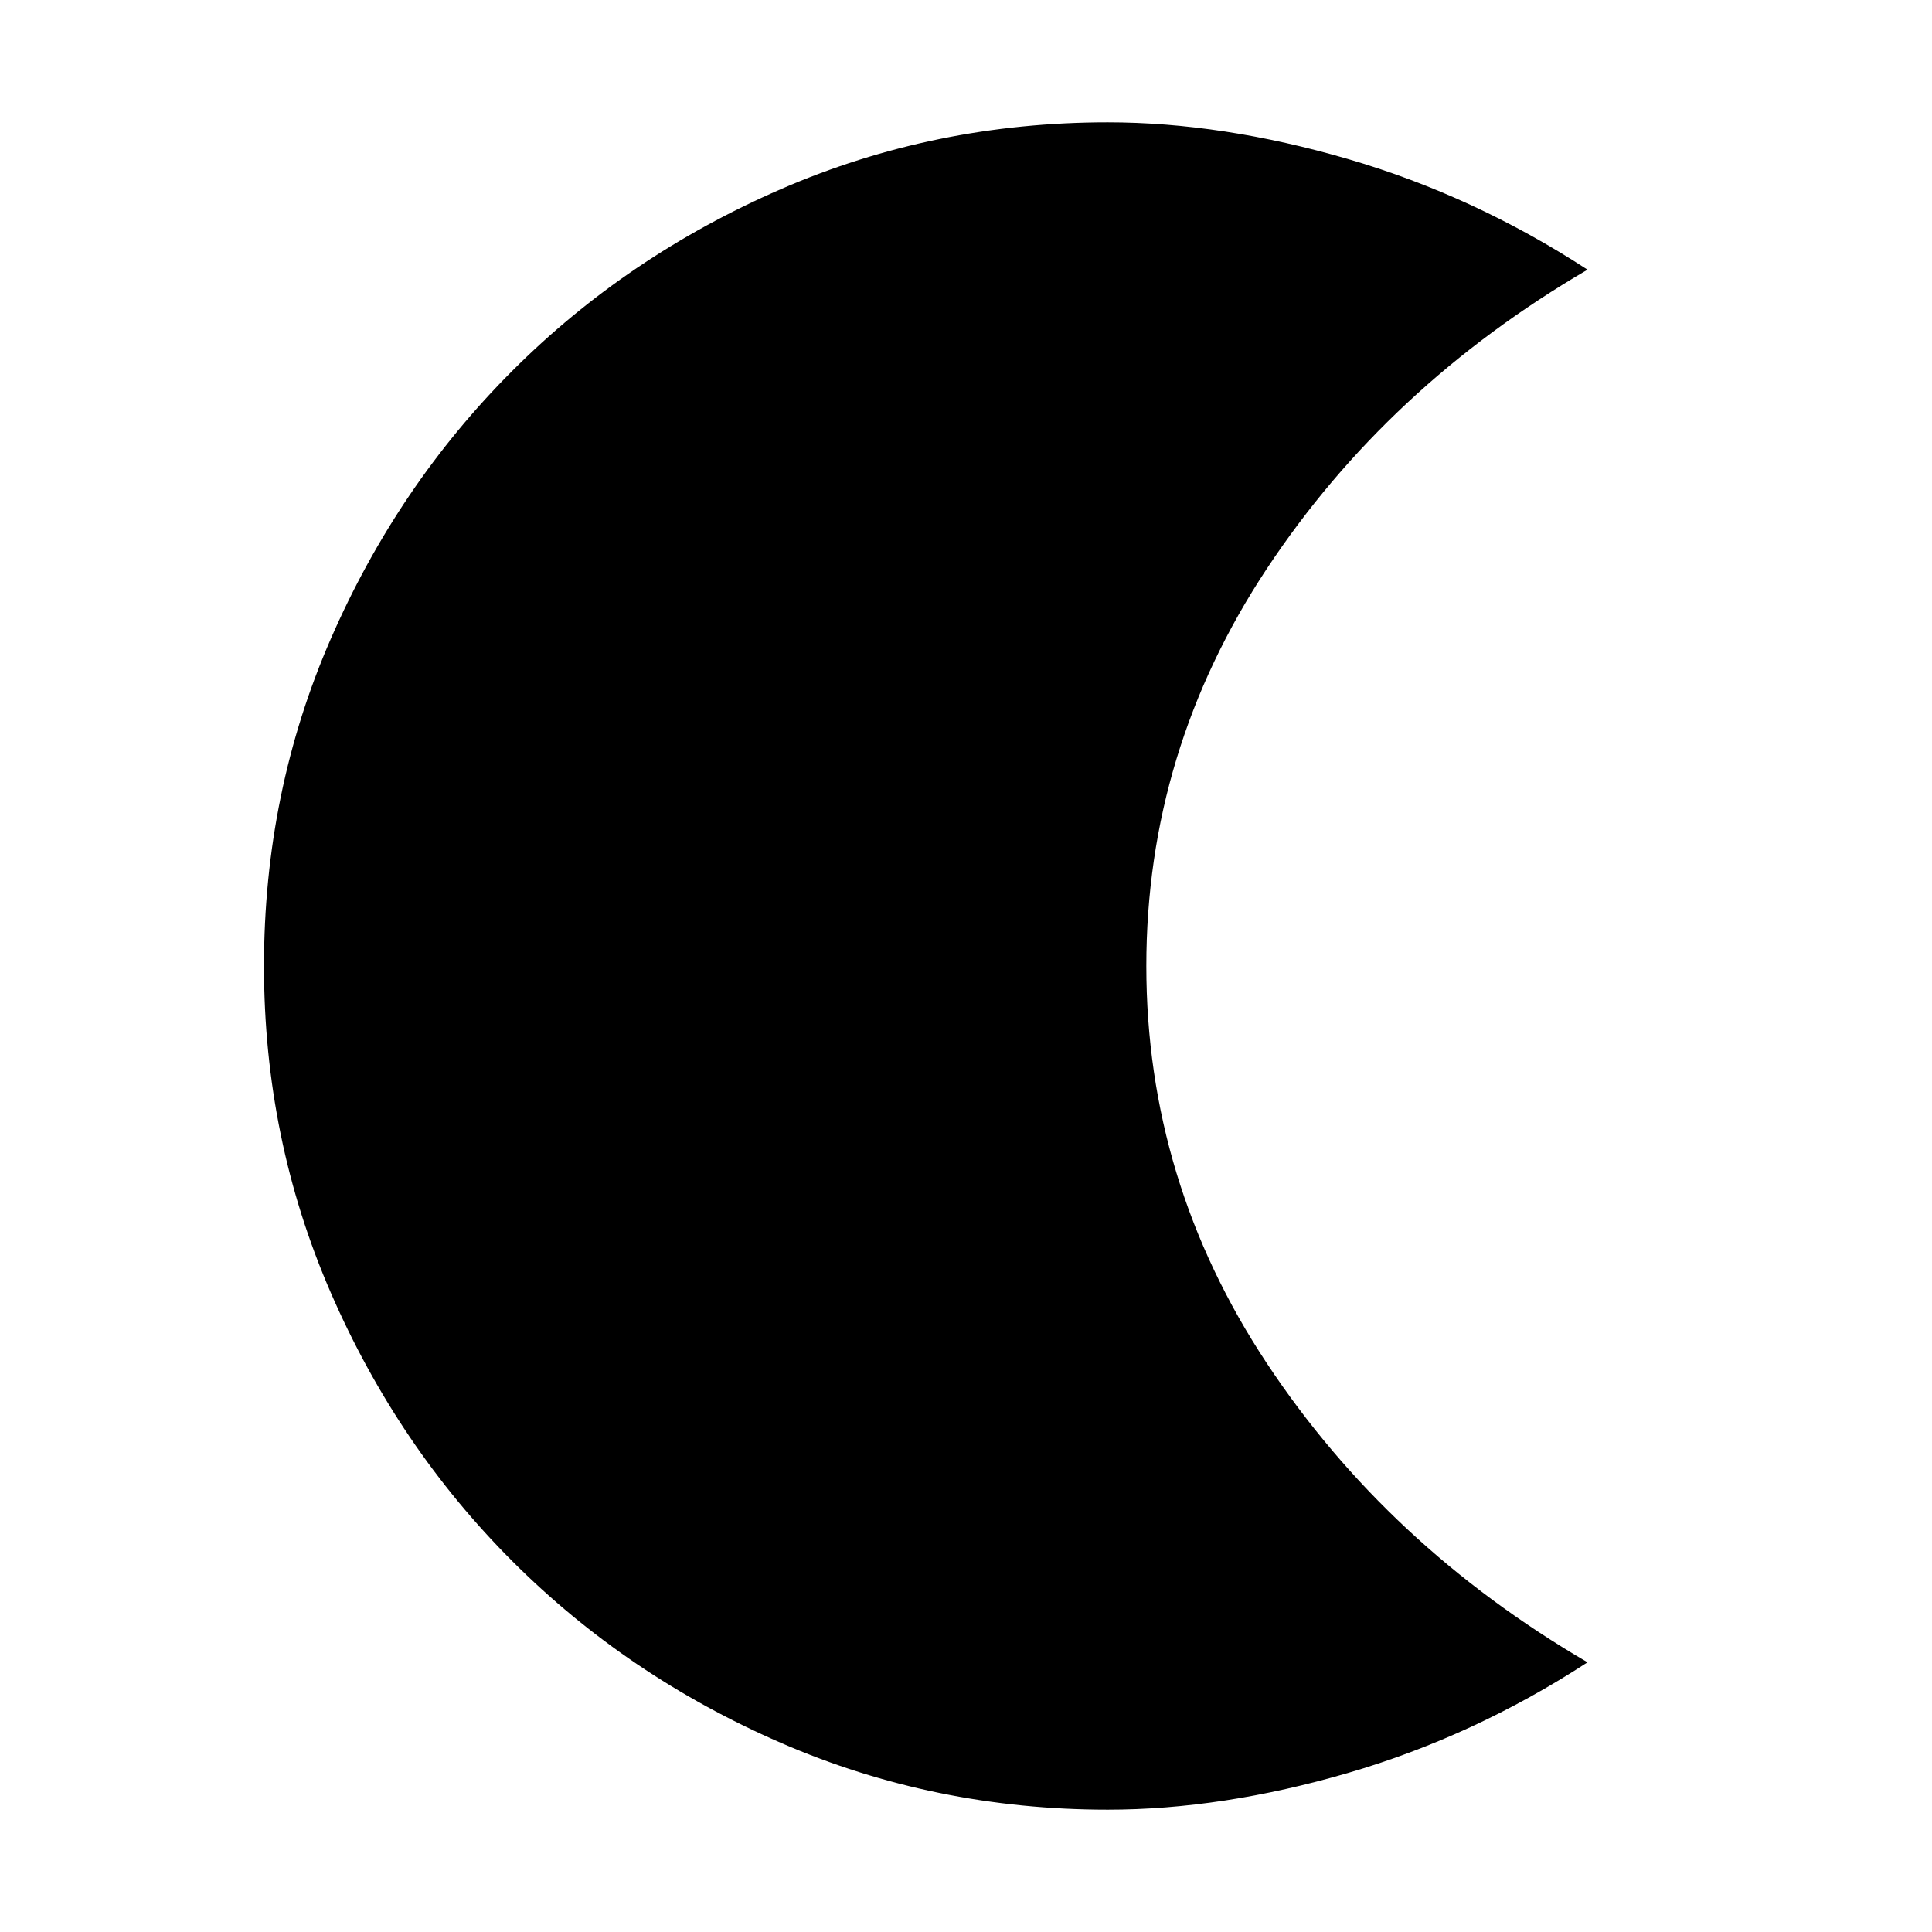<svg xmlns="http://www.w3.org/2000/svg" height="24" viewBox="0 -960 960 960" width="24"><path d="M550.391-60.782q-85.957 0-162.348-33.195-76.392-33.196-133.435-90.24-57.044-57.043-90.24-133.435Q131.172-394.043 131.172-480q0-86.391 33.196-162.566 33.196-76.174 90.24-133.217 57.043-57.044 133.435-90.24 76.391-33.195 162.348-33.195 56.826 0 119.414 18.239Q732.392-862.74 788.828-826q-99.479 58.087-159.349 148.587-59.87 90.5-59.87 197.413 0 106.913 59.87 197.413 59.87 90.5 159.349 148.587-56.436 36.74-119.023 54.979-62.588 18.24-119.414 18.24Z"/></svg>